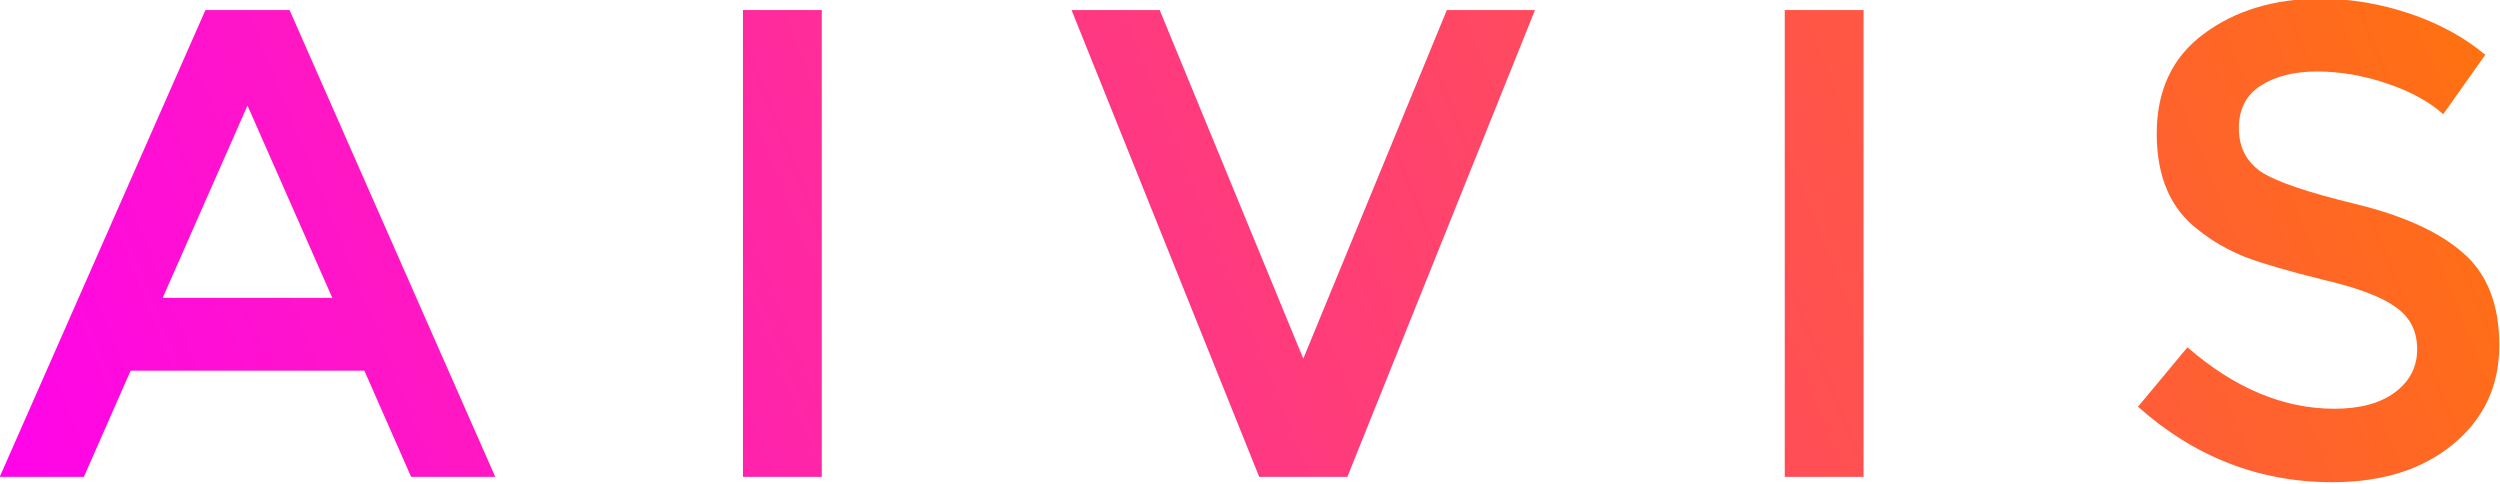 <?xml version="1.0" encoding="UTF-8" standalone="no"?>
<!-- Created with Inkscape (http://www.inkscape.org/) -->

<svg
   xmlns:dc="http://purl.org/dc/elements/1.1/"
   xmlns:cc="http://creativecommons.org/ns#"
   xmlns:rdf="http://www.w3.org/1999/02/22-rdf-syntax-ns#"
   xmlns:svg="http://www.w3.org/2000/svg"
   xmlns="http://www.w3.org/2000/svg"
   xmlns:xlink="http://www.w3.org/1999/xlink"
   xmlns:sodipodi="http://sodipodi.sourceforge.net/DTD/sodipodi-0.dtd"
   xmlns:inkscape="http://www.inkscape.org/namespaces/inkscape"
   width="206.199mm"
   height="39.885mm"
   viewBox="0 0 206.199 39.885"
   version="1.1"
   id="svg8"
   sodipodi:docname="AIVISLogo.svg">
  <defs
     id="defs2">
    <linearGradient
       inkscape:collect="always"
       id="linearGradient827">
      <stop
         style="stop-color:#ff00f2;stop-opacity:1"
         offset="0"
         id="stop823" />
      <stop
         style="stop-color:#ff7900;stop-opacity:1"
         offset="1"
         id="stop825" />
    </linearGradient>
    <linearGradient
       inkscape:collect="always"
       xlink:href="#linearGradient827"
       id="linearGradient829"
       x1="95.085"
       y1="489.024"
       x2="246.738"
       y2="428.042"
       gradientUnits="userSpaceOnUse" />
    <linearGradient
       inkscape:collect="always"
       xlink:href="#linearGradient827"
       id="linearGradient882"
       gradientUnits="userSpaceOnUse"
       x1="95.085"
       y1="489.024"
       x2="246.738"
       y2="428.042" />
    <linearGradient
       inkscape:collect="always"
       xlink:href="#linearGradient827"
       id="linearGradient884"
       gradientUnits="userSpaceOnUse"
       x1="95.085"
       y1="489.024"
       x2="246.738"
       y2="428.042" />
    <linearGradient
       inkscape:collect="always"
       xlink:href="#linearGradient827"
       id="linearGradient886"
       gradientUnits="userSpaceOnUse"
       x1="95.085"
       y1="489.024"
       x2="246.738"
       y2="428.042" />
    <linearGradient
       inkscape:collect="always"
       xlink:href="#linearGradient827"
       id="linearGradient888"
       gradientUnits="userSpaceOnUse"
       x1="95.085"
       y1="489.024"
       x2="246.738"
       y2="428.042" />
    <linearGradient
       inkscape:collect="always"
       xlink:href="#linearGradient827"
       id="linearGradient890"
       gradientUnits="userSpaceOnUse"
       x1="95.085"
       y1="489.024"
       x2="246.738"
       y2="428.042" />
    <linearGradient
       inkscape:collect="always"
       xlink:href="#linearGradient827"
       id="linearGradient892"
       gradientUnits="userSpaceOnUse"
       x1="95.085"
       y1="489.024"
       x2="246.738"
       y2="428.042" />
  </defs>
  <sodipodi:namedview
     id="base"
     pagecolor="#ffffff"
     bordercolor="#666666"
     borderopacity="1.0"
     inkscape:pageopacity="0.0"
     inkscape:pageshadow="2"
     inkscape:zoom="1.2462598"
     inkscape:cx="361.53852"
     inkscape:cy="1.4847344"
     inkscape:document-units="mm"
     inkscape:current-layer="layer1"
     showgrid="false"
     units="px"
     inkscape:window-width="1720"
     inkscape:window-height="1385"
     inkscape:window-x="1720"
     inkscape:window-y="27"
     inkscape:window-maximized="1"
     fit-margin-top="0"
     fit-margin-left="0"
     fit-margin-right="0"
     fit-margin-bottom="0" />
  <g
     inkscape:label="Layer 1"
     inkscape:groupmode="layer"
     id="layer1"
     transform="translate(-1.9,-128.558)">
    <g
       aria-label="A I V I S"
       transform="matrix(1.377,0,0,1.377,-127.816,-484.651)"
       style="font-style:normal;font-variant:normal;font-weight:normal;font-stretch:normal;font-size:40px;line-height:1.25;font-family:Montserrat;-inkscape-font-specification:Montserrat;letter-spacing:0px;word-spacing:0px;fill:url(#linearGradient892);fill-opacity:1;stroke:none"
       id="flowRoot815">
      <path
         d="m 102.026,467.525 -2.8,6.36 h -5.04 l 12.32,-27.96 h 5.04 l 12.32,27.96 h -5.04 l -2.8,-6.36 z m 12.08,-4.36 -5.08,-11.52 -5.08,11.52 z"
         style="font-style:normal;font-variant:normal;font-weight:normal;font-stretch:normal;font-family:Montserrat;-inkscape-font-specification:Montserrat;fill:url(#linearGradient882);fill-opacity:1"
         id="path871"
         inkscape:connector-curvature="0" />
      <path
         d="m 138.705,445.925 h 4.72 v 27.96 h -4.72 z"
         style="font-style:normal;font-variant:normal;font-weight:normal;font-stretch:normal;font-family:Montserrat;-inkscape-font-specification:Montserrat;fill:url(#linearGradient884);fill-opacity:1"
         id="path873"
         inkscape:connector-curvature="0" />
      <path
         d="m 174.905,473.885 h -5.28 l -11.24,-27.96 h 5.28 l 8.6,20.88 8.6,-20.88 h 5.28 z"
         style="font-style:normal;font-variant:normal;font-weight:normal;font-stretch:normal;font-family:Montserrat;-inkscape-font-specification:Montserrat;fill:url(#linearGradient886);fill-opacity:1"
         id="path875"
         inkscape:connector-curvature="0" />
      <path
         d="m 201.105,445.925 h 4.72 v 27.96 h -4.72 z"
         style="font-style:normal;font-variant:normal;font-weight:normal;font-stretch:normal;font-family:Montserrat;-inkscape-font-specification:Montserrat;fill:url(#linearGradient888);fill-opacity:1"
         id="path877"
         inkscape:connector-curvature="0" />
      <path
         d="m 232.985,449.605 q -2.04,0 -3.36,0.84 -1.32,0.84 -1.32,2.56 0,1.68 1.32,2.6 1.32,0.88 5.6,1.92 4.32,1.04 6.48,2.92 2.2,1.88 2.2,5.56 0,3.64 -2.76,5.92 -2.76,2.28 -7.24,2.28 -6.56,0 -11.64,-4.52 l 2.96,-3.56 q 4.24,3.68 8.8,3.68 2.28,0 3.6,-0.96 1.36,-1 1.36,-2.6 0,-1.64 -1.28,-2.52 -1.24,-0.92 -4.32,-1.64 -3.08,-0.76 -4.68,-1.36 -1.6,-0.64 -2.84,-1.64 -2.48,-1.88 -2.48,-5.76 0,-3.88 2.8,-5.96 2.84,-2.12 7,-2.12 2.68,0 5.32,0.88 2.64,0.88 4.56,2.48 l -2.52,3.56 q -1.24,-1.12 -3.36,-1.84 -2.12,-0.72 -4.2,-0.72 z"
         style="font-style:normal;font-variant:normal;font-weight:normal;font-stretch:normal;font-family:Montserrat;-inkscape-font-specification:Montserrat;fill:url(#linearGradient890);fill-opacity:1"
         id="path879"
         inkscape:connector-curvature="0" />
    </g>
  </g>
</svg>
